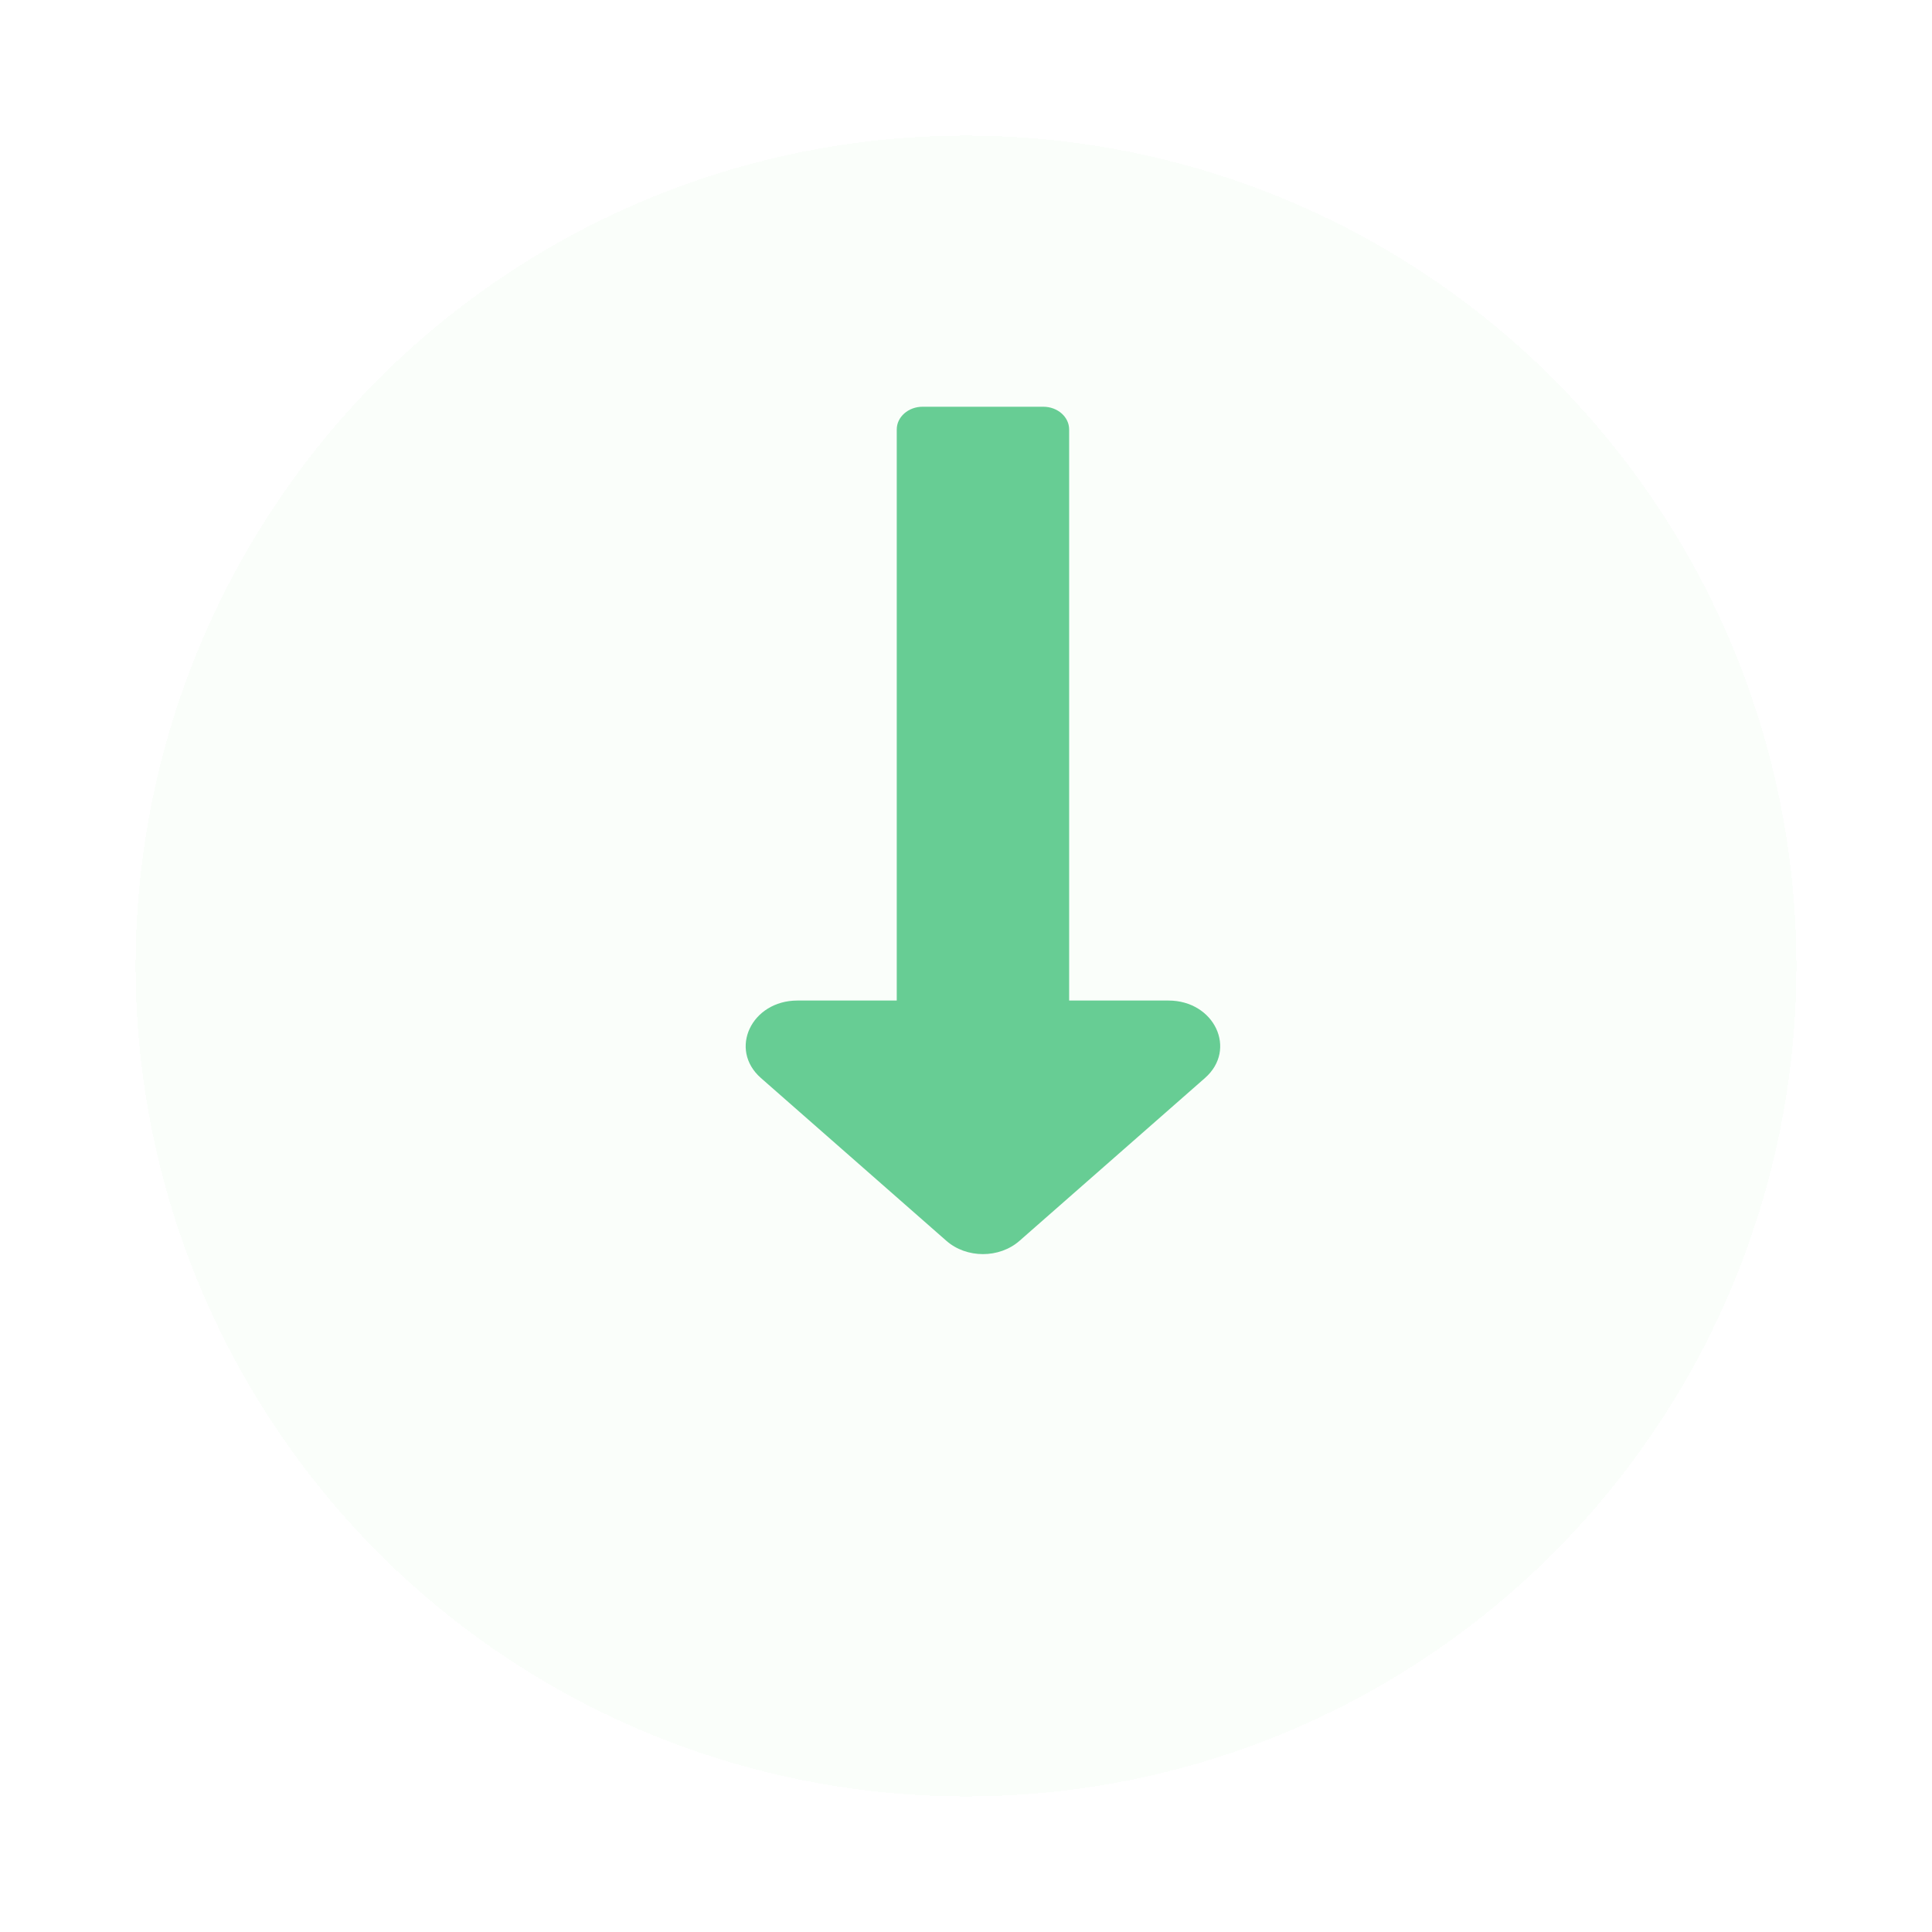 <svg width="57" height="57" viewBox="0 0 57 57" fill="none" xmlns="http://www.w3.org/2000/svg">
<path d="M31.543 29.519V12.67C31.543 12.3 31.201 12 30.78 12H27.22C26.799 12 26.457 12.3 26.457 12.67V29.519H23.529C22.169 29.519 21.489 30.962 22.45 31.805L27.921 36.608C28.517 37.131 29.483 37.131 30.079 36.608L35.55 31.805C36.511 30.962 35.831 29.519 34.471 29.519H31.543Z" fill="#65CC94"/>
<g filter="url(#filter0_d_276_2)">
<circle cx="28.5" cy="24.5" r="24.5" fill="#8CE194" fill-opacity="0.05" shape-rendering="crispEdges"/>
</g>
<defs>
<filter id="filter0_d_276_2" x="0" y="0" width="57" height="57" filterUnits="userSpaceOnUse" color-interpolation-filters="sRGB">
<feFlood flood-opacity="0" result="BackgroundImageFix"/>
<feColorMatrix in="SourceAlpha" type="matrix" values="0 0 0 0 0 0 0 0 0 0 0 0 0 0 0 0 0 0 127 0" result="hardAlpha"/>
<feOffset dy="4"/>
<feGaussianBlur stdDeviation="2"/>
<feComposite in2="hardAlpha" operator="out"/>
<feColorMatrix type="matrix" values="0 0 0 0 0 0 0 0 0 0 0 0 0 0 0 0 0 0 0.25 0"/>
<feBlend mode="normal" in2="BackgroundImageFix" result="effect1_dropShadow_276_2"/>
<feBlend mode="normal" in="SourceGraphic" in2="effect1_dropShadow_276_2" result="shape"/>
</filter>
</defs>
</svg>
